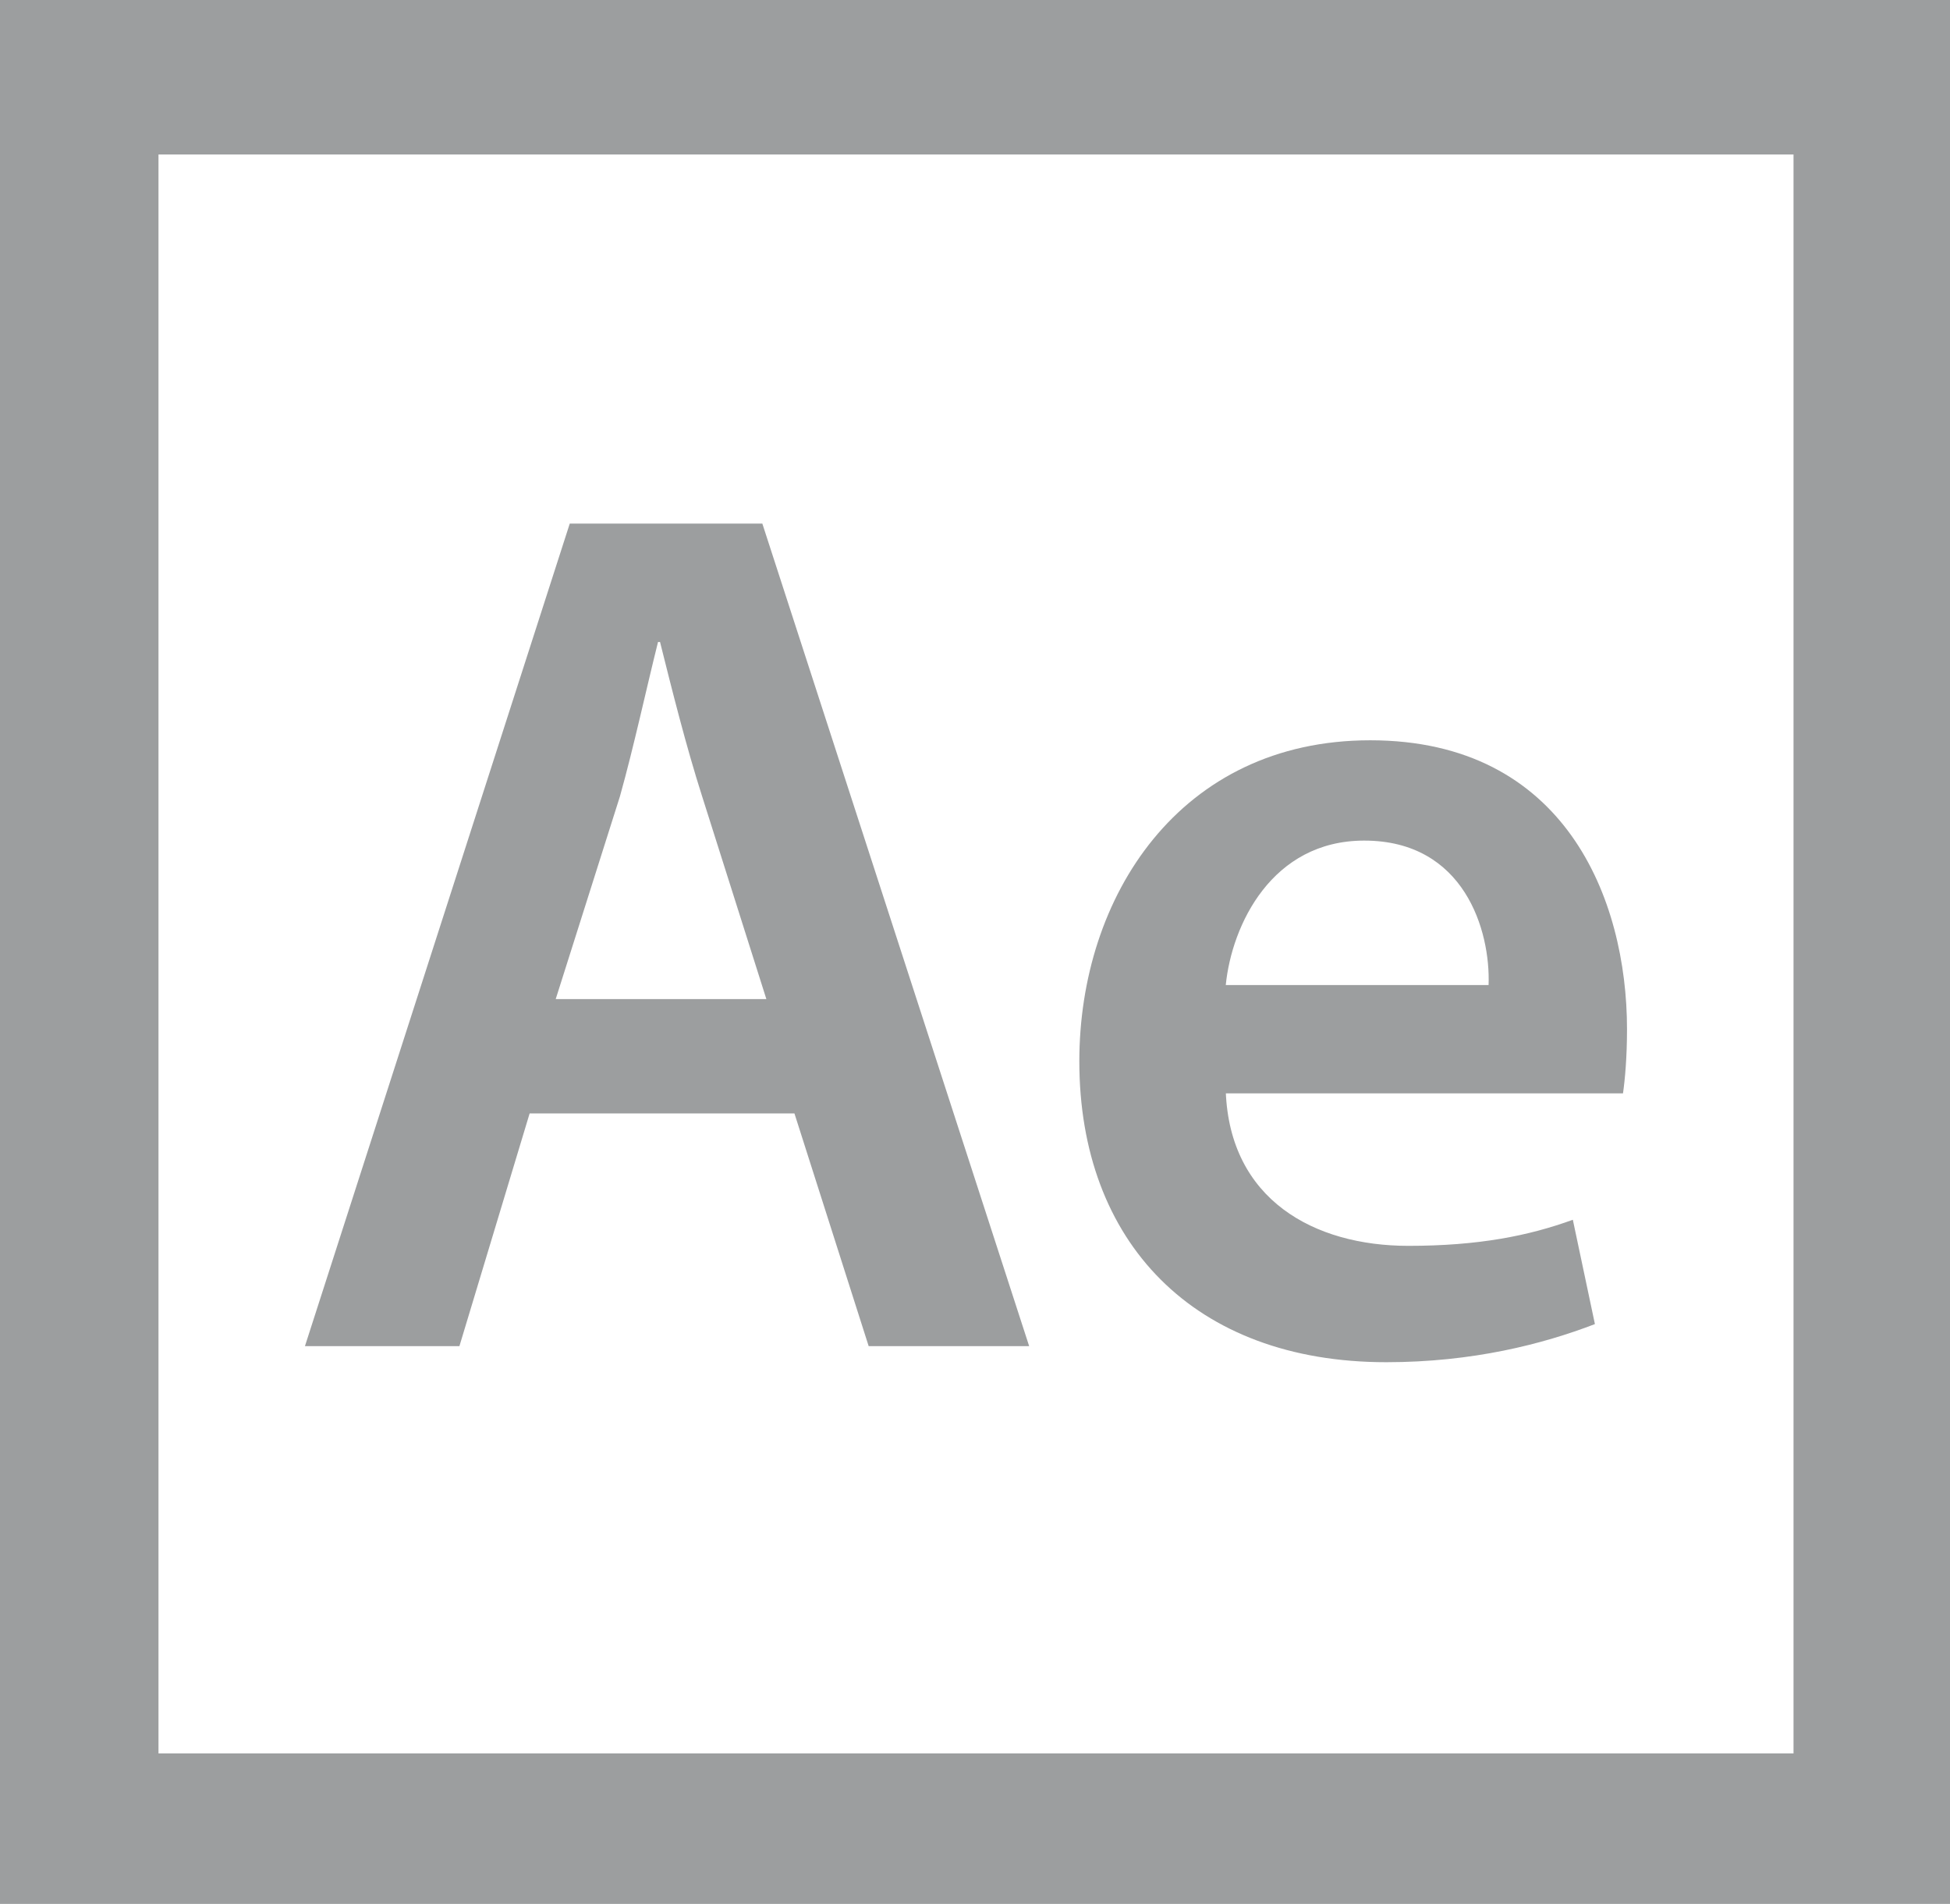 <?xml version="1.0" encoding="utf-8"?>
<!-- Generator: Adobe Illustrator 19.1.0, SVG Export Plug-In . SVG Version: 6.00 Build 0)  -->
<svg version="1.1" id="ЌЉ_x2264_г_x5F_1" xmlns="http://www.w3.org/2000/svg" xmlns:xlink="http://www.w3.org/1999/xlink"
	 x="0px" y="0px" viewBox="-234 250.4 97.2 94.9" style="enable-background:new -234 250.4 97.2 94.9;" xml:space="preserve">
<style type="text/css">
	.st0{fill:#9C9E9F;}
</style>
<g>
	<g>
		<path class="st0" d="M-234,250.4v94.9h97.2v-94.9H-234z M-144.5,337.8h-81.6v-79.7h81.5v79.7H-144.5z"/>
	</g>
</g>
<g>
	<path class="st0" d="M-207.6,305.9l-3.5,11.6h-7.7l13.2-41h9.6l13.3,41h-8l-3.7-11.6H-207.6z M-195.8,300.2l-3.2-10.1
		c-0.8-2.5-1.5-5.3-2.1-7.7h-0.1c-0.6,2.4-1.2,5.2-1.9,7.7l-3.2,10.1C-206.3,300.2-195.8,300.2-195.8,300.2z"/>
</g>
<g>
	<path class="st0" d="M-172.9,304.8c0.2,5.4,4.4,7.7,9.1,7.7c3.5,0,6-0.5,8.2-1.3l1.1,5.2c-2.6,1-6.1,1.9-10.4,1.9
		c-9.6,0-15.3-6-15.3-15c0-8.2,5-16,14.5-16c9.7,0,12.8,7.9,12.8,14.4c0,1.4-0.1,2.5-0.2,3.2h-19.8V304.8z M-159.8,299.5
		c0.1-2.7-1.2-7.2-6.2-7.2c-4.6,0-6.6,4.2-6.9,7.2H-159.8z"/>
</g>
</svg>
